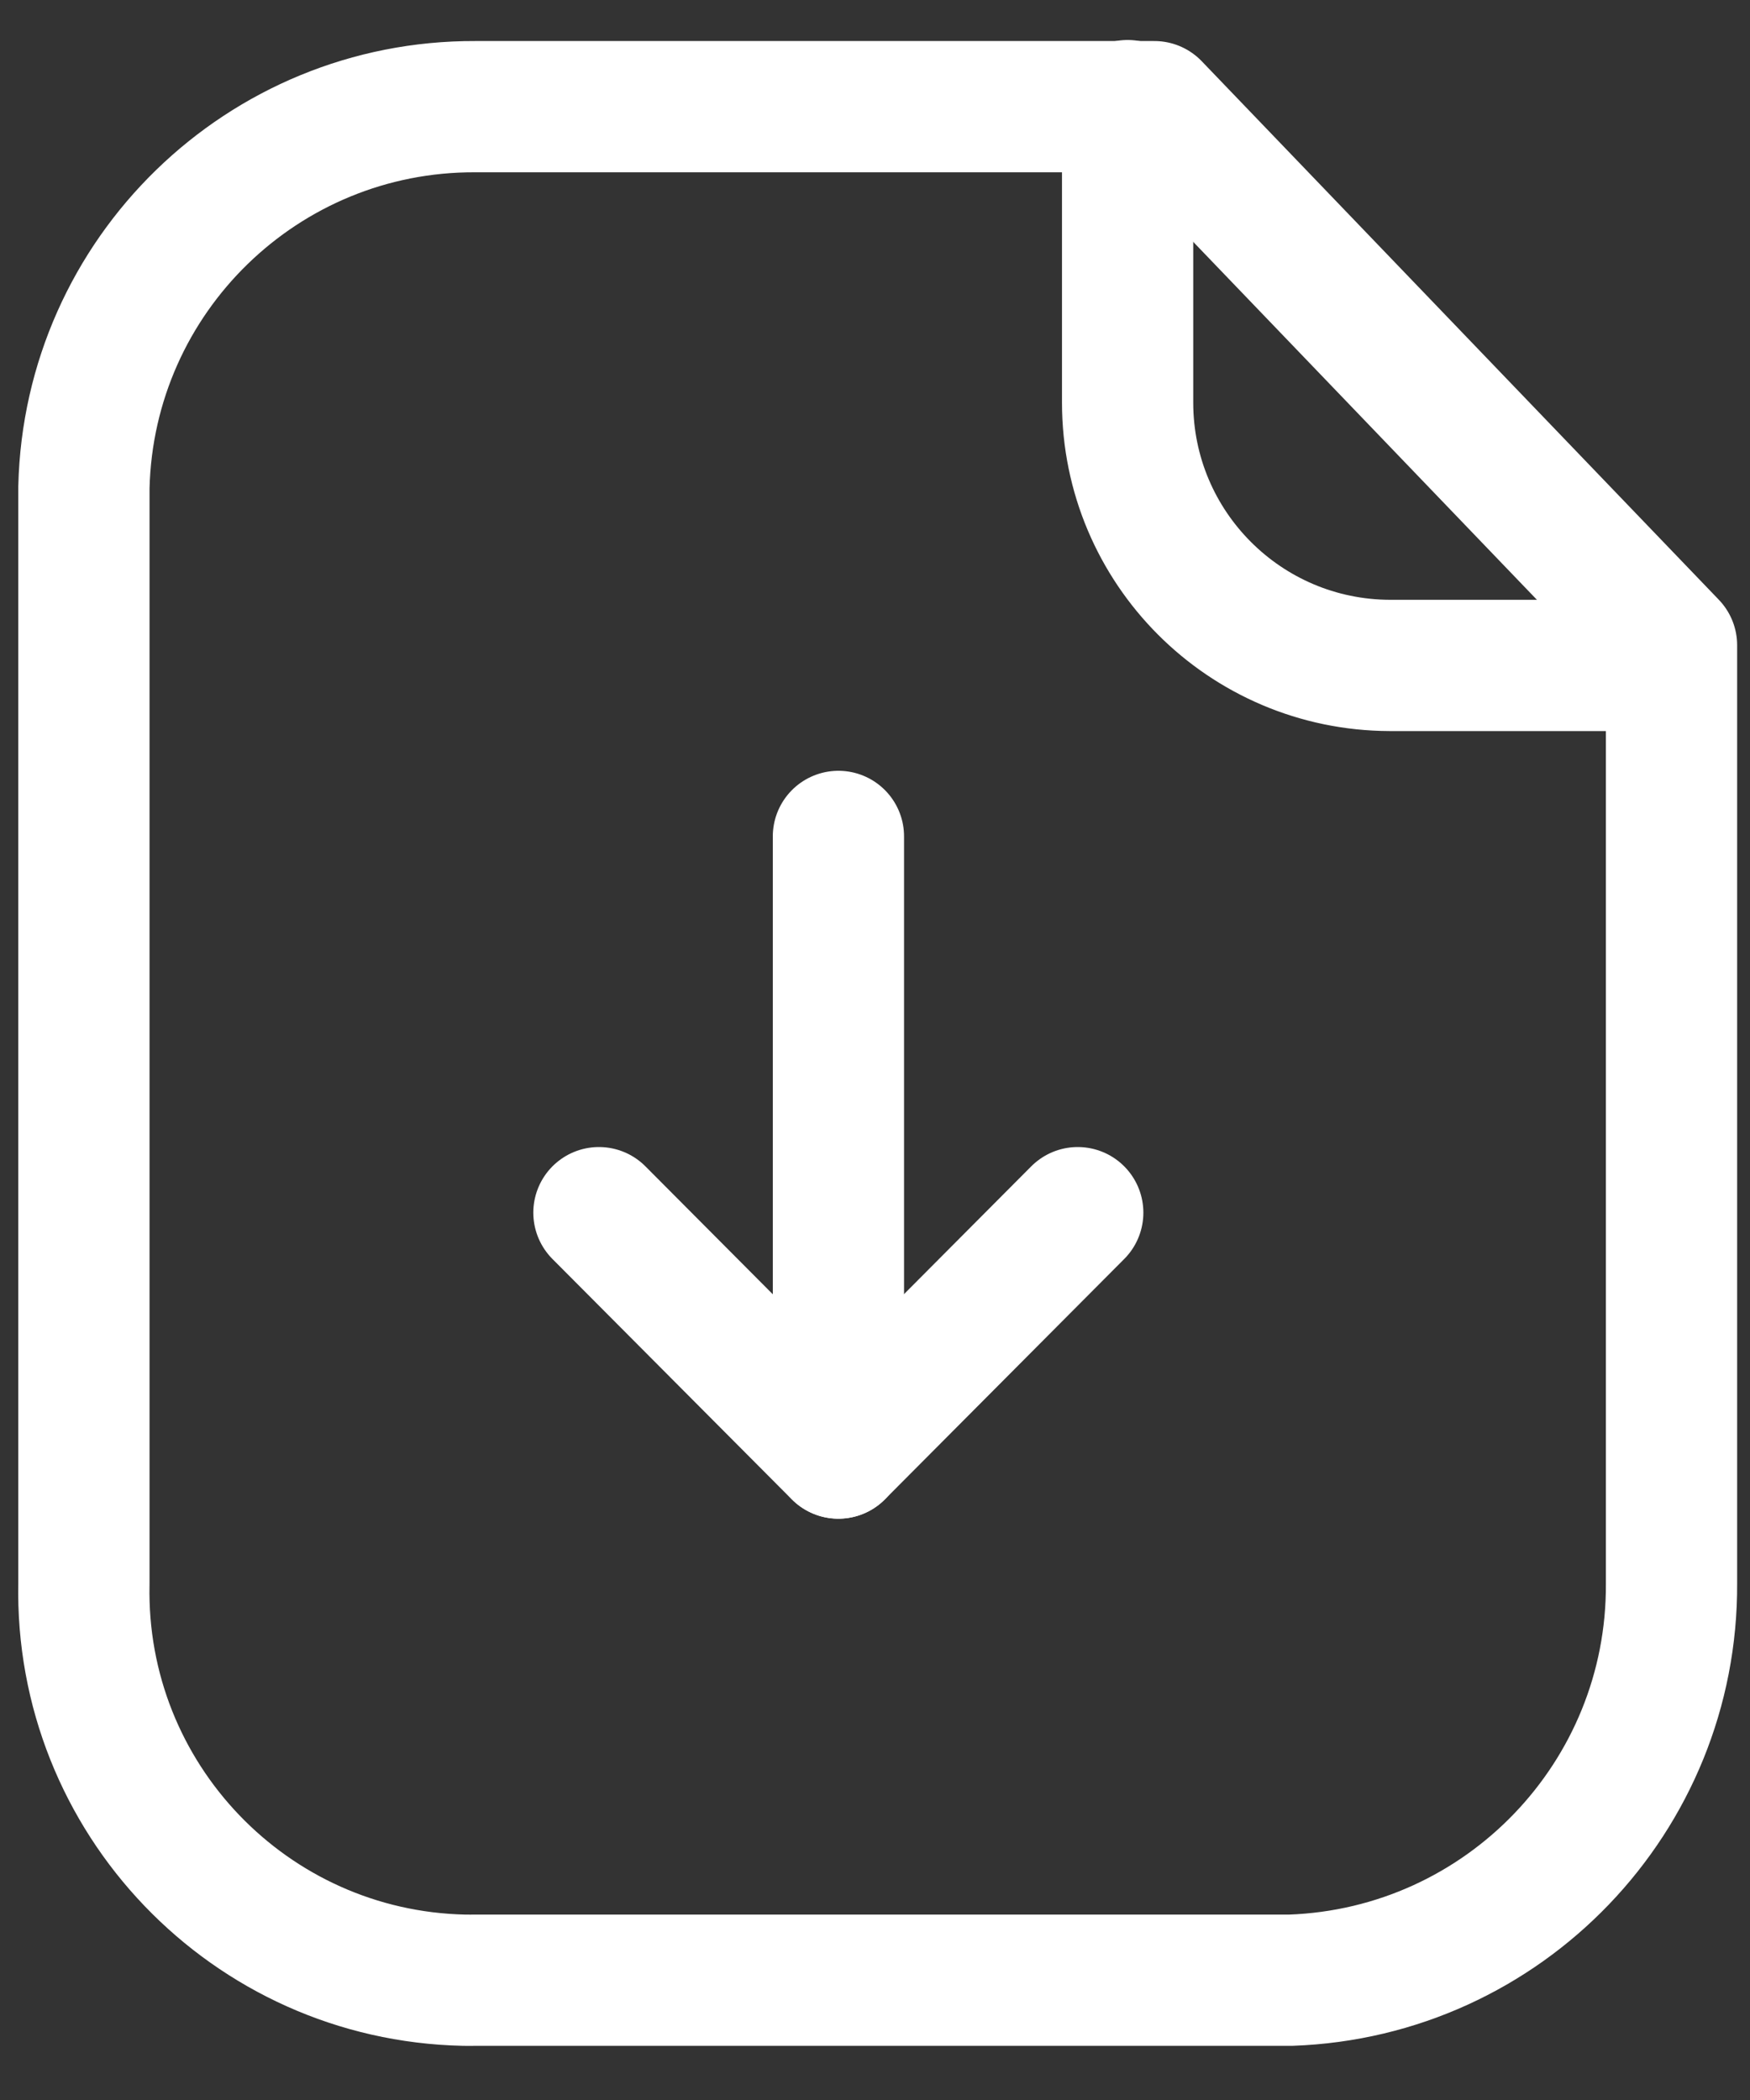 <svg width="20" height="24" viewBox="0 0 20 24" fill="none" xmlns="http://www.w3.org/2000/svg">
<rect x="0" y="0" width="20" height="24" fill="#333333" stroke="none"/>
<path fill-rule="evenodd" clip-rule="evenodd" d="M13.193 1.219H5.432C3.005 1.209 1.017 3.143 0.959 5.569V18.096C0.907 20.548 2.853 22.578 5.304 22.631C5.347 22.631 5.39 22.632 5.432 22.631H14.751C17.19 22.544 19.117 20.535 19.103 18.096V7.374L13.193 1.219Z" stroke="white" stroke-width="1.5" stroke-linecap="round" stroke-linejoin="round"/>
<path d="M12.887 1.207V4.601C12.887 6.258 14.228 7.6 15.884 7.605H19.097" stroke="white" stroke-width="1.5" stroke-linecap="round" stroke-linejoin="round"/>
<path d="M9.582 16.606V9.559" stroke="white" stroke-width="1.5" stroke-linecap="round" stroke-linejoin="round"/>
<path d="M6.845 13.859L9.581 16.607L12.317 13.859" stroke="white" stroke-width="1.5" stroke-linecap="round" stroke-linejoin="round"/>
</svg>
